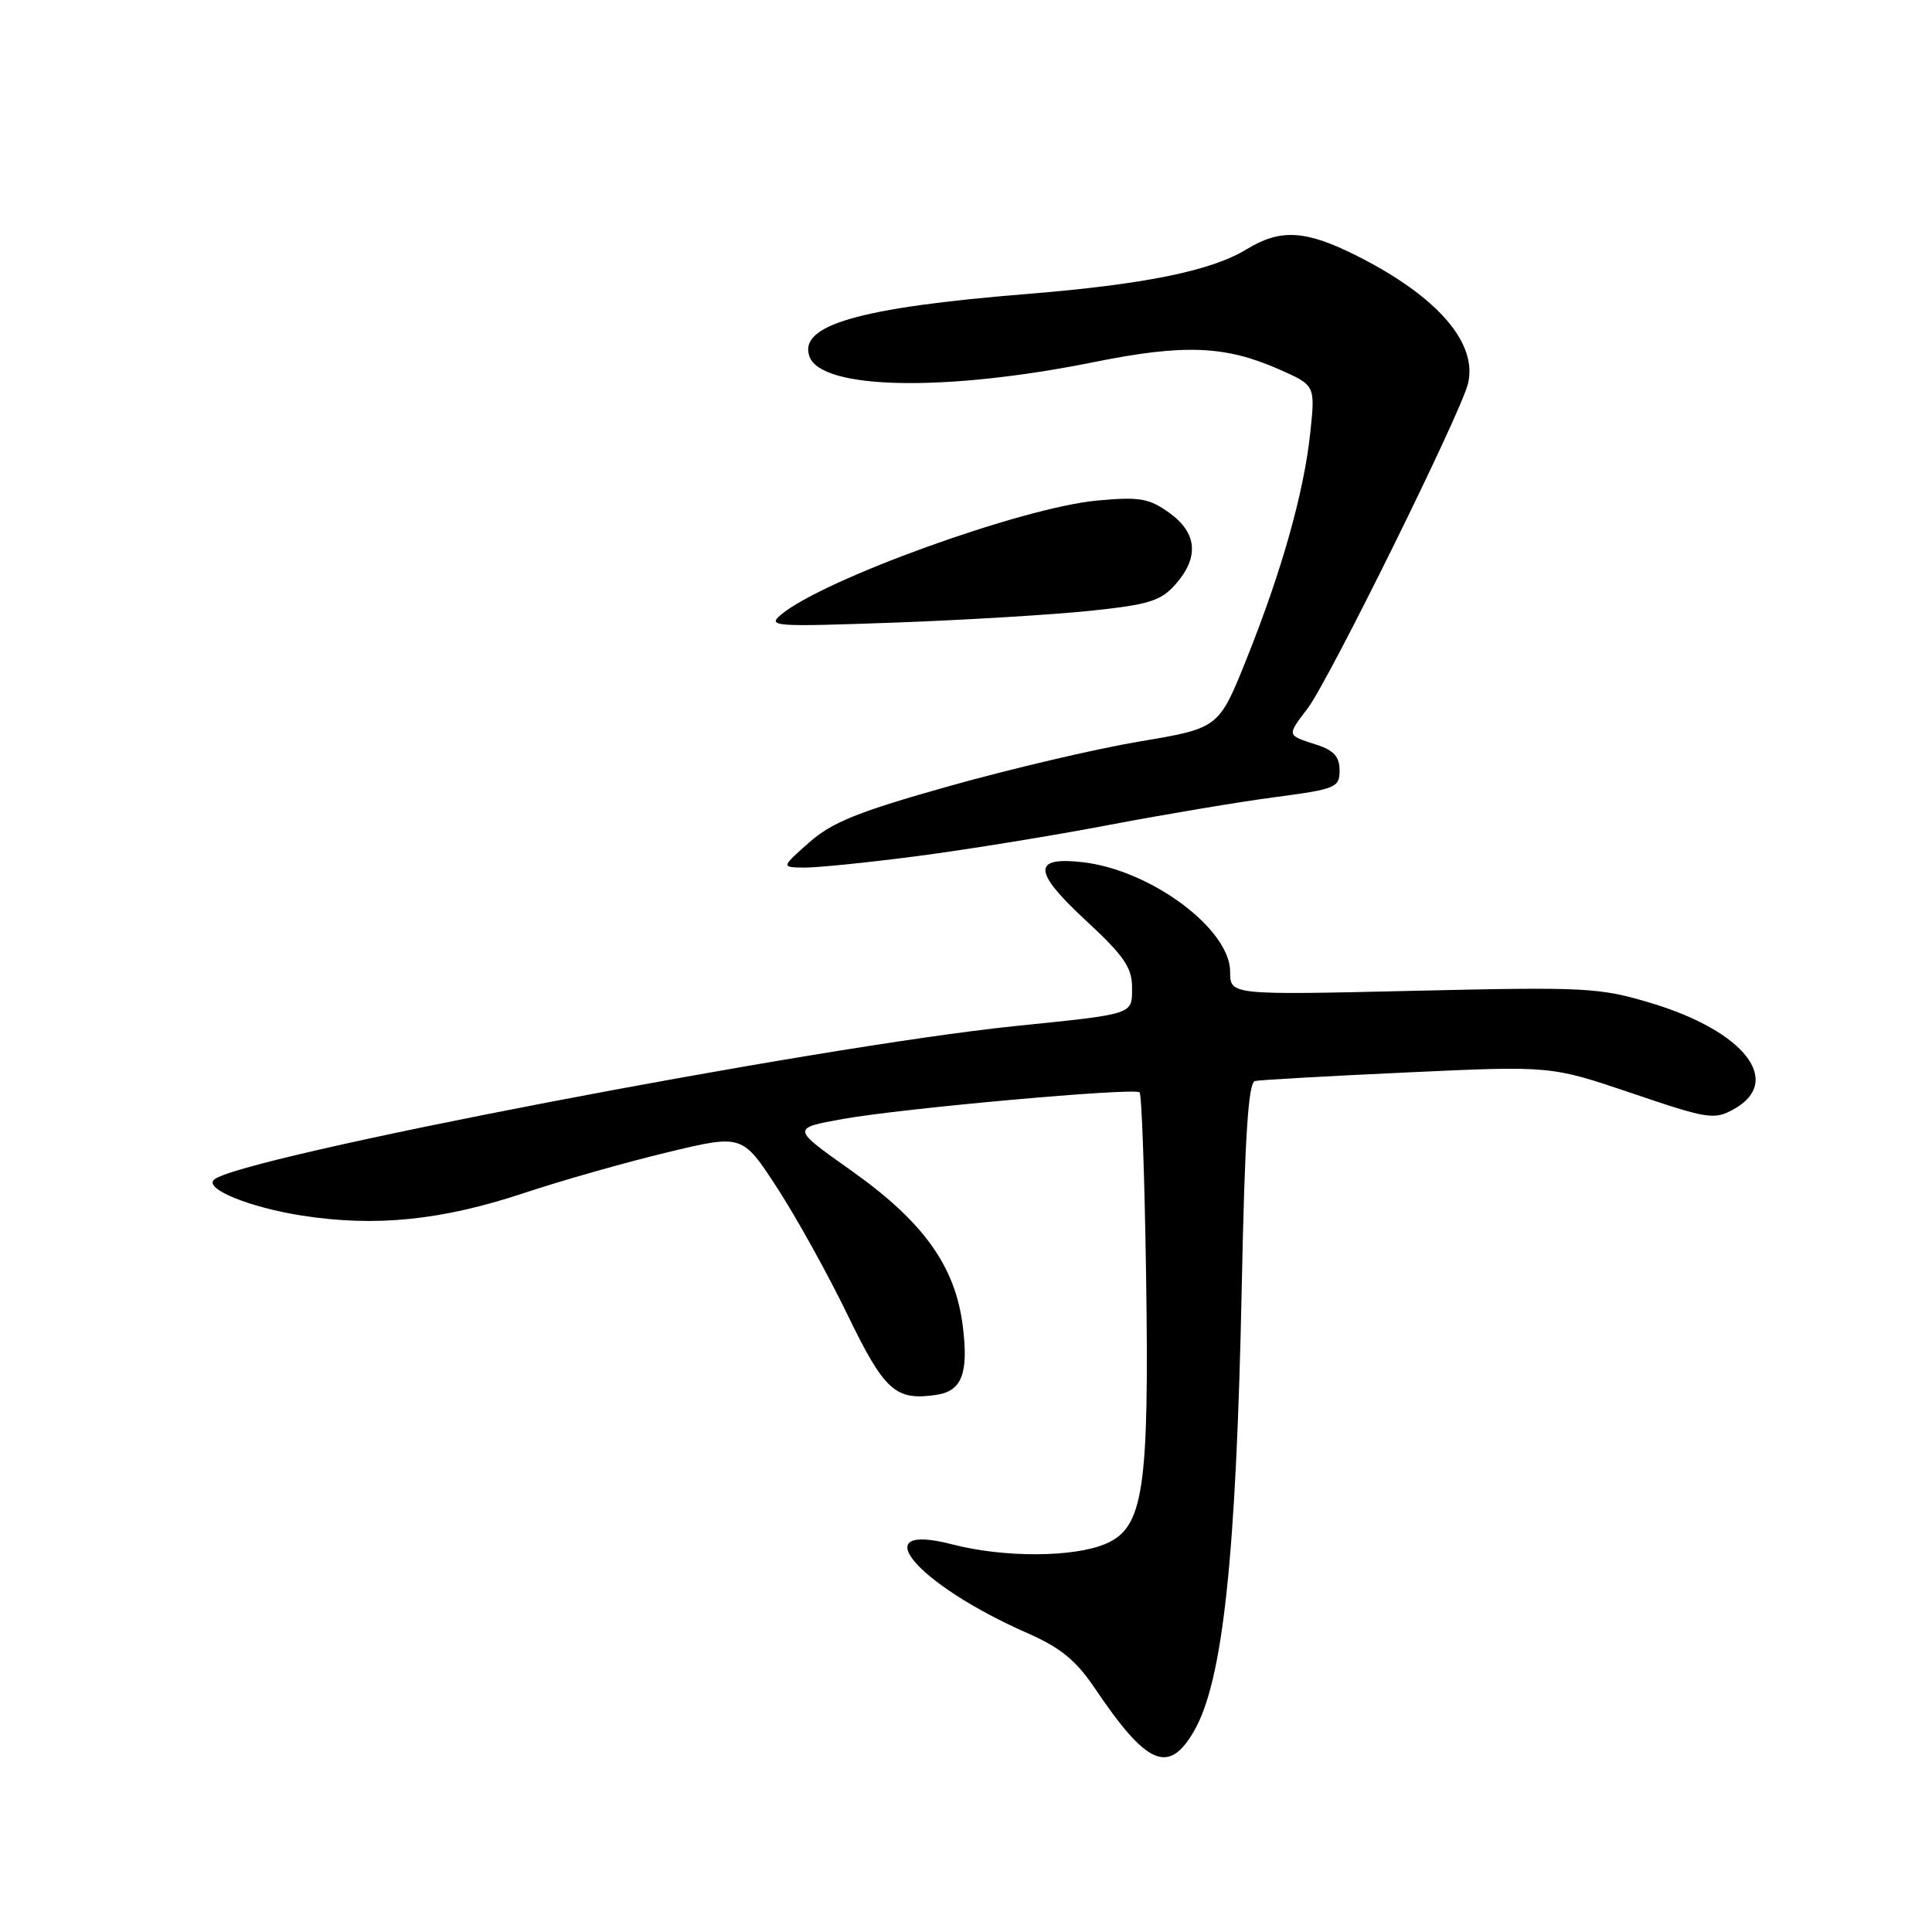 <?xml version="1.0" encoding="UTF-8" standalone="no"?>
<!DOCTYPE svg PUBLIC "-//W3C//DTD SVG 1.1//EN" "http://www.w3.org/Graphics/SVG/1.1/DTD/svg11.dtd" >
<svg xmlns="http://www.w3.org/2000/svg" xmlns:xlink="http://www.w3.org/1999/xlink" version="1.1" viewBox="0 0 256 256">
 <g >
 <path fill="currentColor"
d=" M 158.19 229.42 C 162.04 222.82 163.80 206.39 164.54 170.50 C 164.94 150.62 165.41 143.43 166.29 143.24 C 166.96 143.09 176.05 142.58 186.50 142.10 C 205.50 141.22 205.50 141.22 216.24 144.86 C 226.34 148.29 227.14 148.41 229.74 146.97 C 236.35 143.29 231.16 136.63 218.77 132.91 C 211.90 130.85 210.18 130.76 187.25 131.29 C 163.00 131.85 163.00 131.85 163.00 128.77 C 163.00 123.08 152.46 115.26 143.42 114.24 C 136.76 113.49 136.88 115.48 143.86 121.95 C 148.89 126.60 150.00 128.20 150.00 130.80 C 150.00 134.48 150.48 134.32 134.50 135.96 C 107.96 138.69 31.26 153.41 28.33 156.34 C 27.11 157.56 33.13 160.00 40.00 161.07 C 49.82 162.60 58.53 161.71 69.54 158.05 C 74.47 156.41 82.97 154.00 88.43 152.69 C 98.36 150.30 98.36 150.30 102.98 157.40 C 105.52 161.31 109.72 168.88 112.31 174.23 C 117.19 184.31 118.66 185.63 124.05 184.83 C 127.46 184.33 128.36 182.00 127.57 175.68 C 126.57 167.73 122.33 161.85 112.69 155.03 C 104.87 149.50 104.87 149.50 111.69 148.27 C 119.53 146.86 150.25 144.10 151.00 144.74 C 151.28 144.97 151.66 155.80 151.86 168.81 C 152.29 197.47 151.54 202.46 146.44 204.59 C 142.16 206.38 132.98 206.40 126.19 204.64 C 114.34 201.57 121.45 209.95 136.17 216.41 C 140.53 218.33 142.58 220.01 145.07 223.70 C 151.95 233.92 154.84 235.18 158.19 229.42 Z  M 121.54 113.44 C 128.12 112.58 139.57 110.72 147.00 109.30 C 154.43 107.89 164.32 106.23 169.00 105.62 C 177.01 104.56 177.50 104.36 177.50 102.08 C 177.50 100.28 176.74 99.42 174.50 98.70 C 170.44 97.38 170.48 97.55 173.30 93.82 C 176.15 90.03 193.51 54.87 194.51 50.86 C 195.84 45.48 190.49 39.30 179.88 33.94 C 173.02 30.48 169.70 30.27 165.17 33.04 C 160.47 35.90 151.62 37.70 136.00 38.96 C 113.77 40.76 105.68 43.11 107.28 47.29 C 108.95 51.64 125.34 51.94 145.00 47.97 C 156.85 45.58 162.31 45.79 169.39 48.90 C 174.28 51.05 174.28 51.05 173.63 57.23 C 172.81 65.13 169.87 75.60 165.19 87.28 C 161.50 96.49 161.50 96.49 151.00 98.25 C 145.22 99.22 133.85 101.89 125.72 104.18 C 113.73 107.55 110.23 108.96 107.22 111.63 C 103.50 114.92 103.50 114.92 106.54 114.96 C 108.21 114.98 114.96 114.30 121.54 113.44 Z  M 144.50 80.93 C 152.24 80.12 153.81 79.63 155.75 77.44 C 158.93 73.84 158.64 70.59 154.91 67.93 C 152.21 66.01 150.98 65.81 145.33 66.33 C 135.41 67.26 109.09 76.76 103.50 81.44 C 101.62 83.01 102.52 83.07 118.50 82.50 C 127.85 82.16 139.55 81.45 144.50 80.93 Z "/>
</g>
</svg>